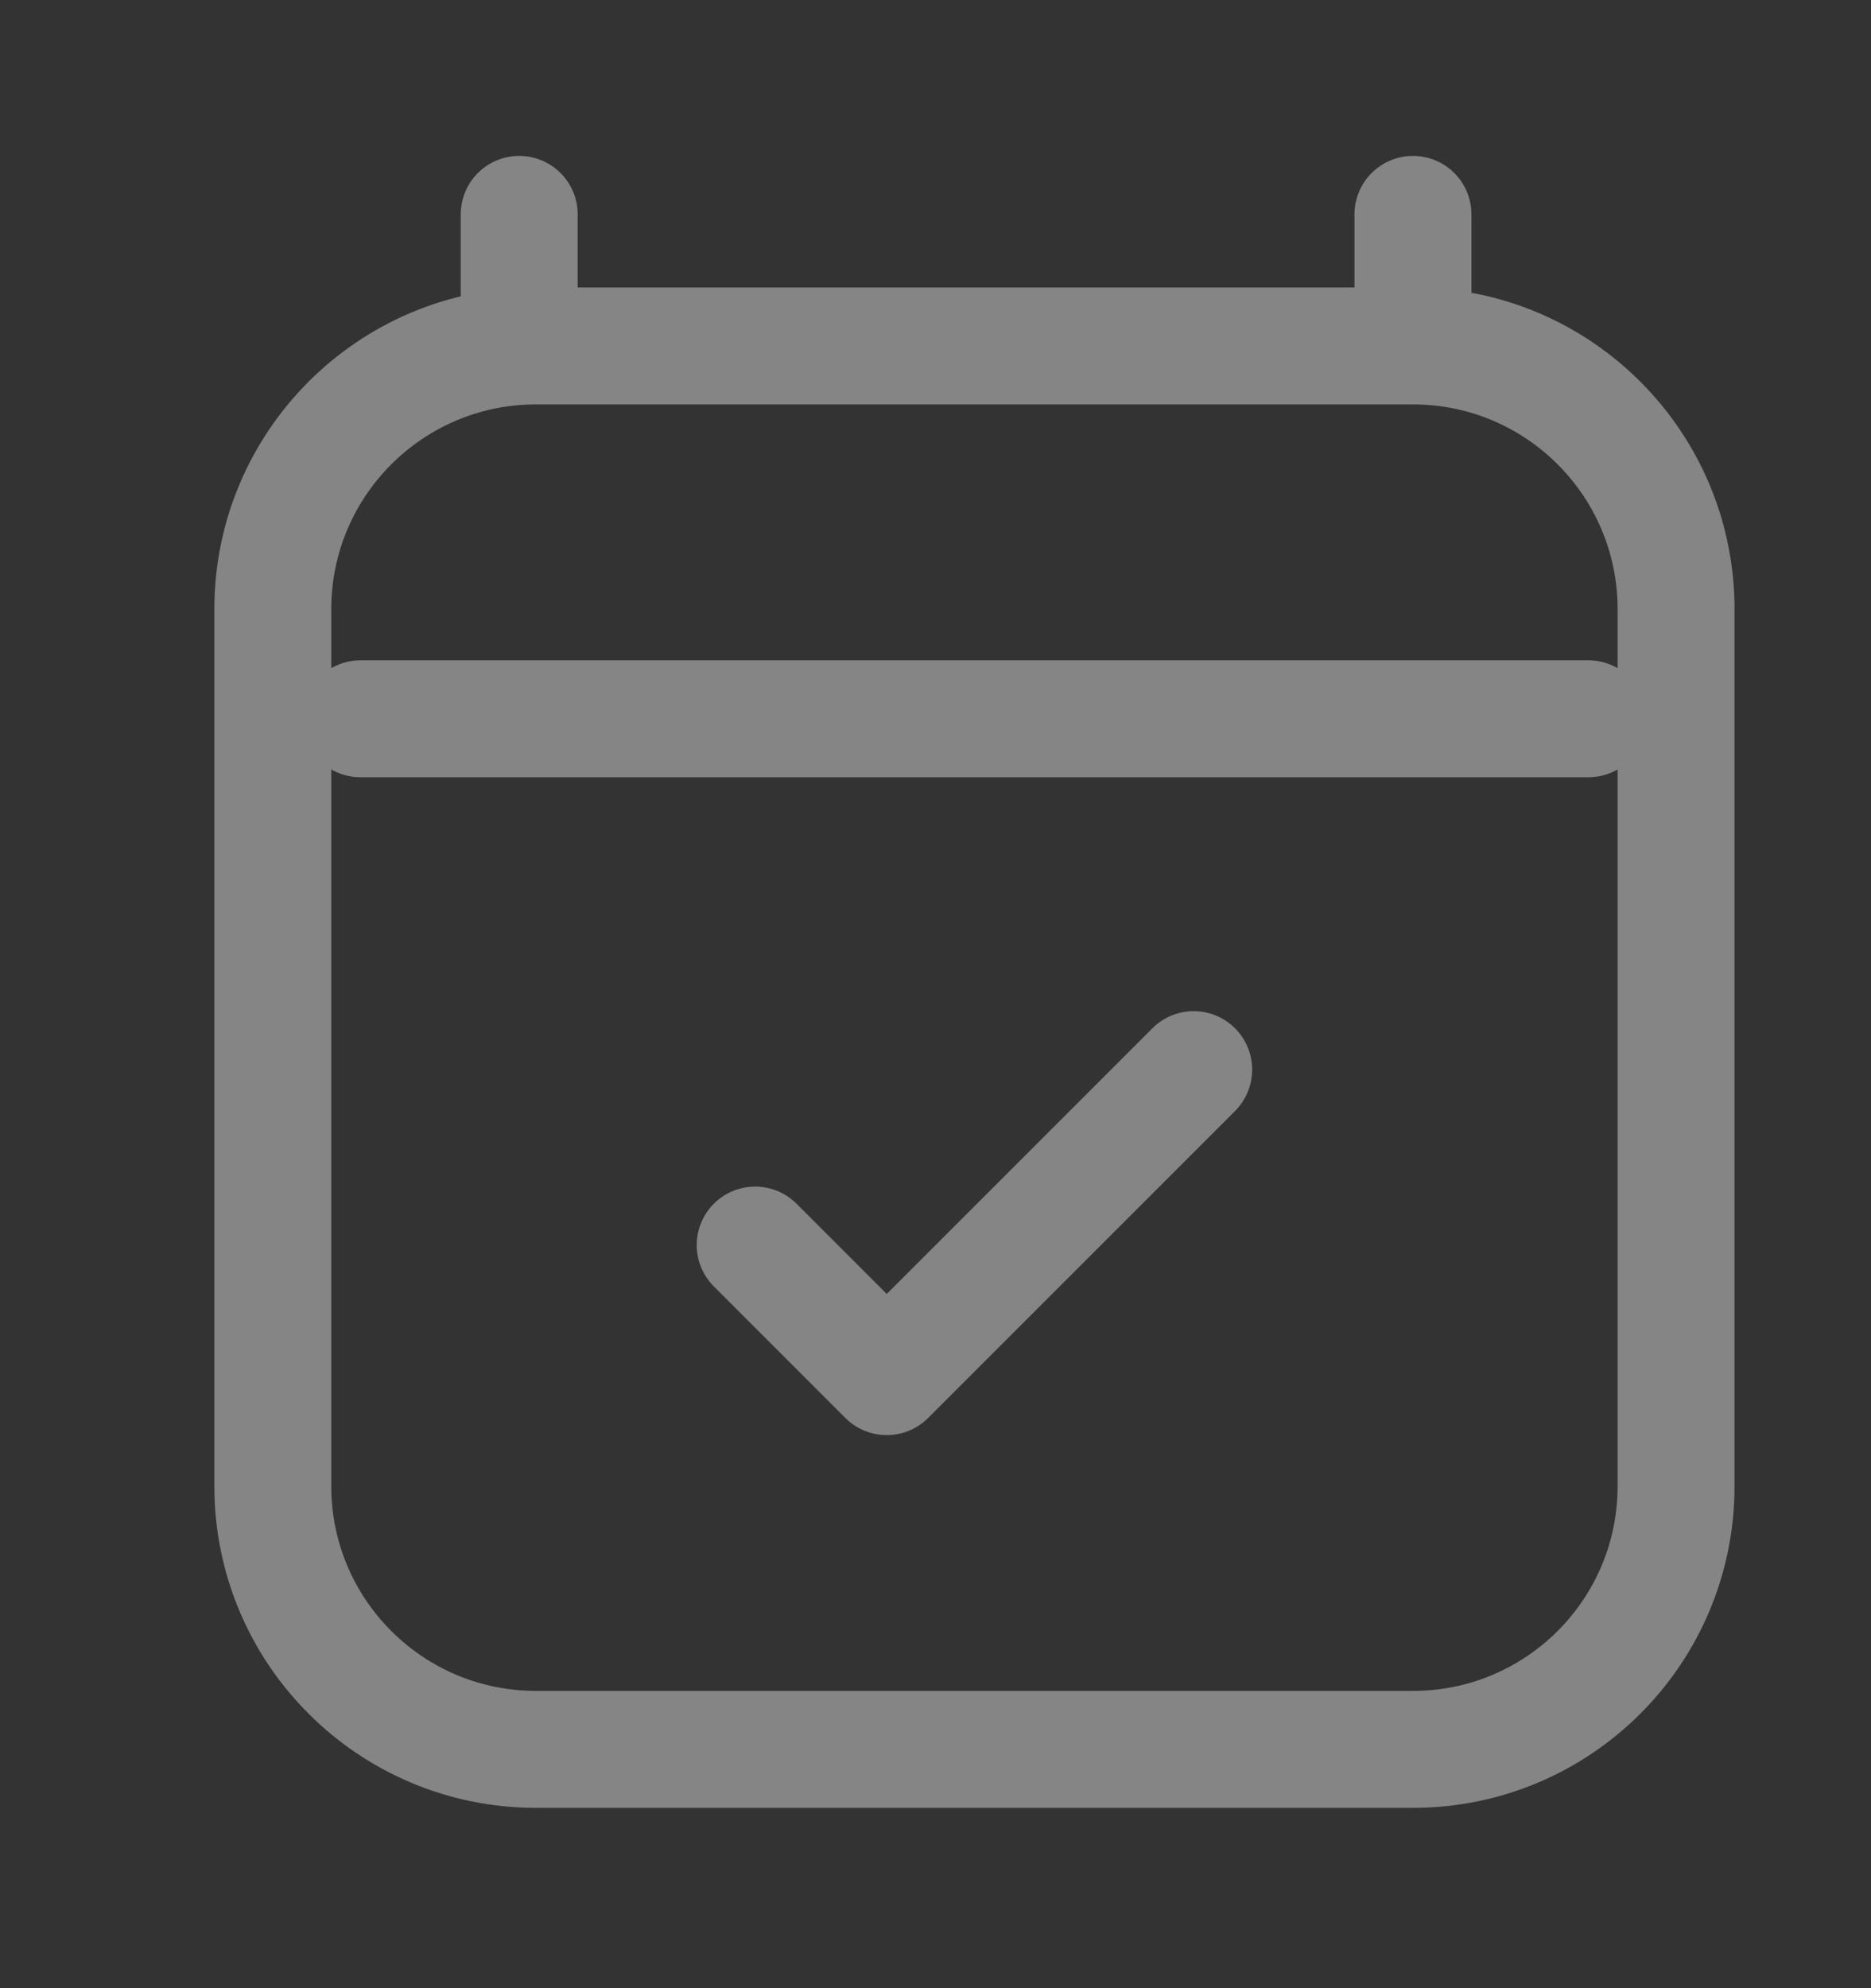 <svg width="16" height="17" viewBox="0 0 16 17" fill="none" xmlns="http://www.w3.org/2000/svg">
<rect x="0" y="0" width="16" height="17" fill="#333333" stroke="none"/>
<path d="M3.083 6.146H13.583M4.44 1.833V2.959M12.083 1.833V2.958M12.083 2.958H4.583C3.341 2.958 2.333 3.966 2.333 5.208V12.708C2.333 13.951 3.341 14.958 4.583 14.958H12.083C13.326 14.958 14.333 13.951 14.333 12.708L14.333 5.208C14.333 3.966 13.326 2.958 12.083 2.958ZM6.458 10.646L7.583 11.771L10.208 9.146" stroke="white" stroke-opacity="0.4" stroke-linecap="round" stroke-linejoin="round"/>
</svg>
